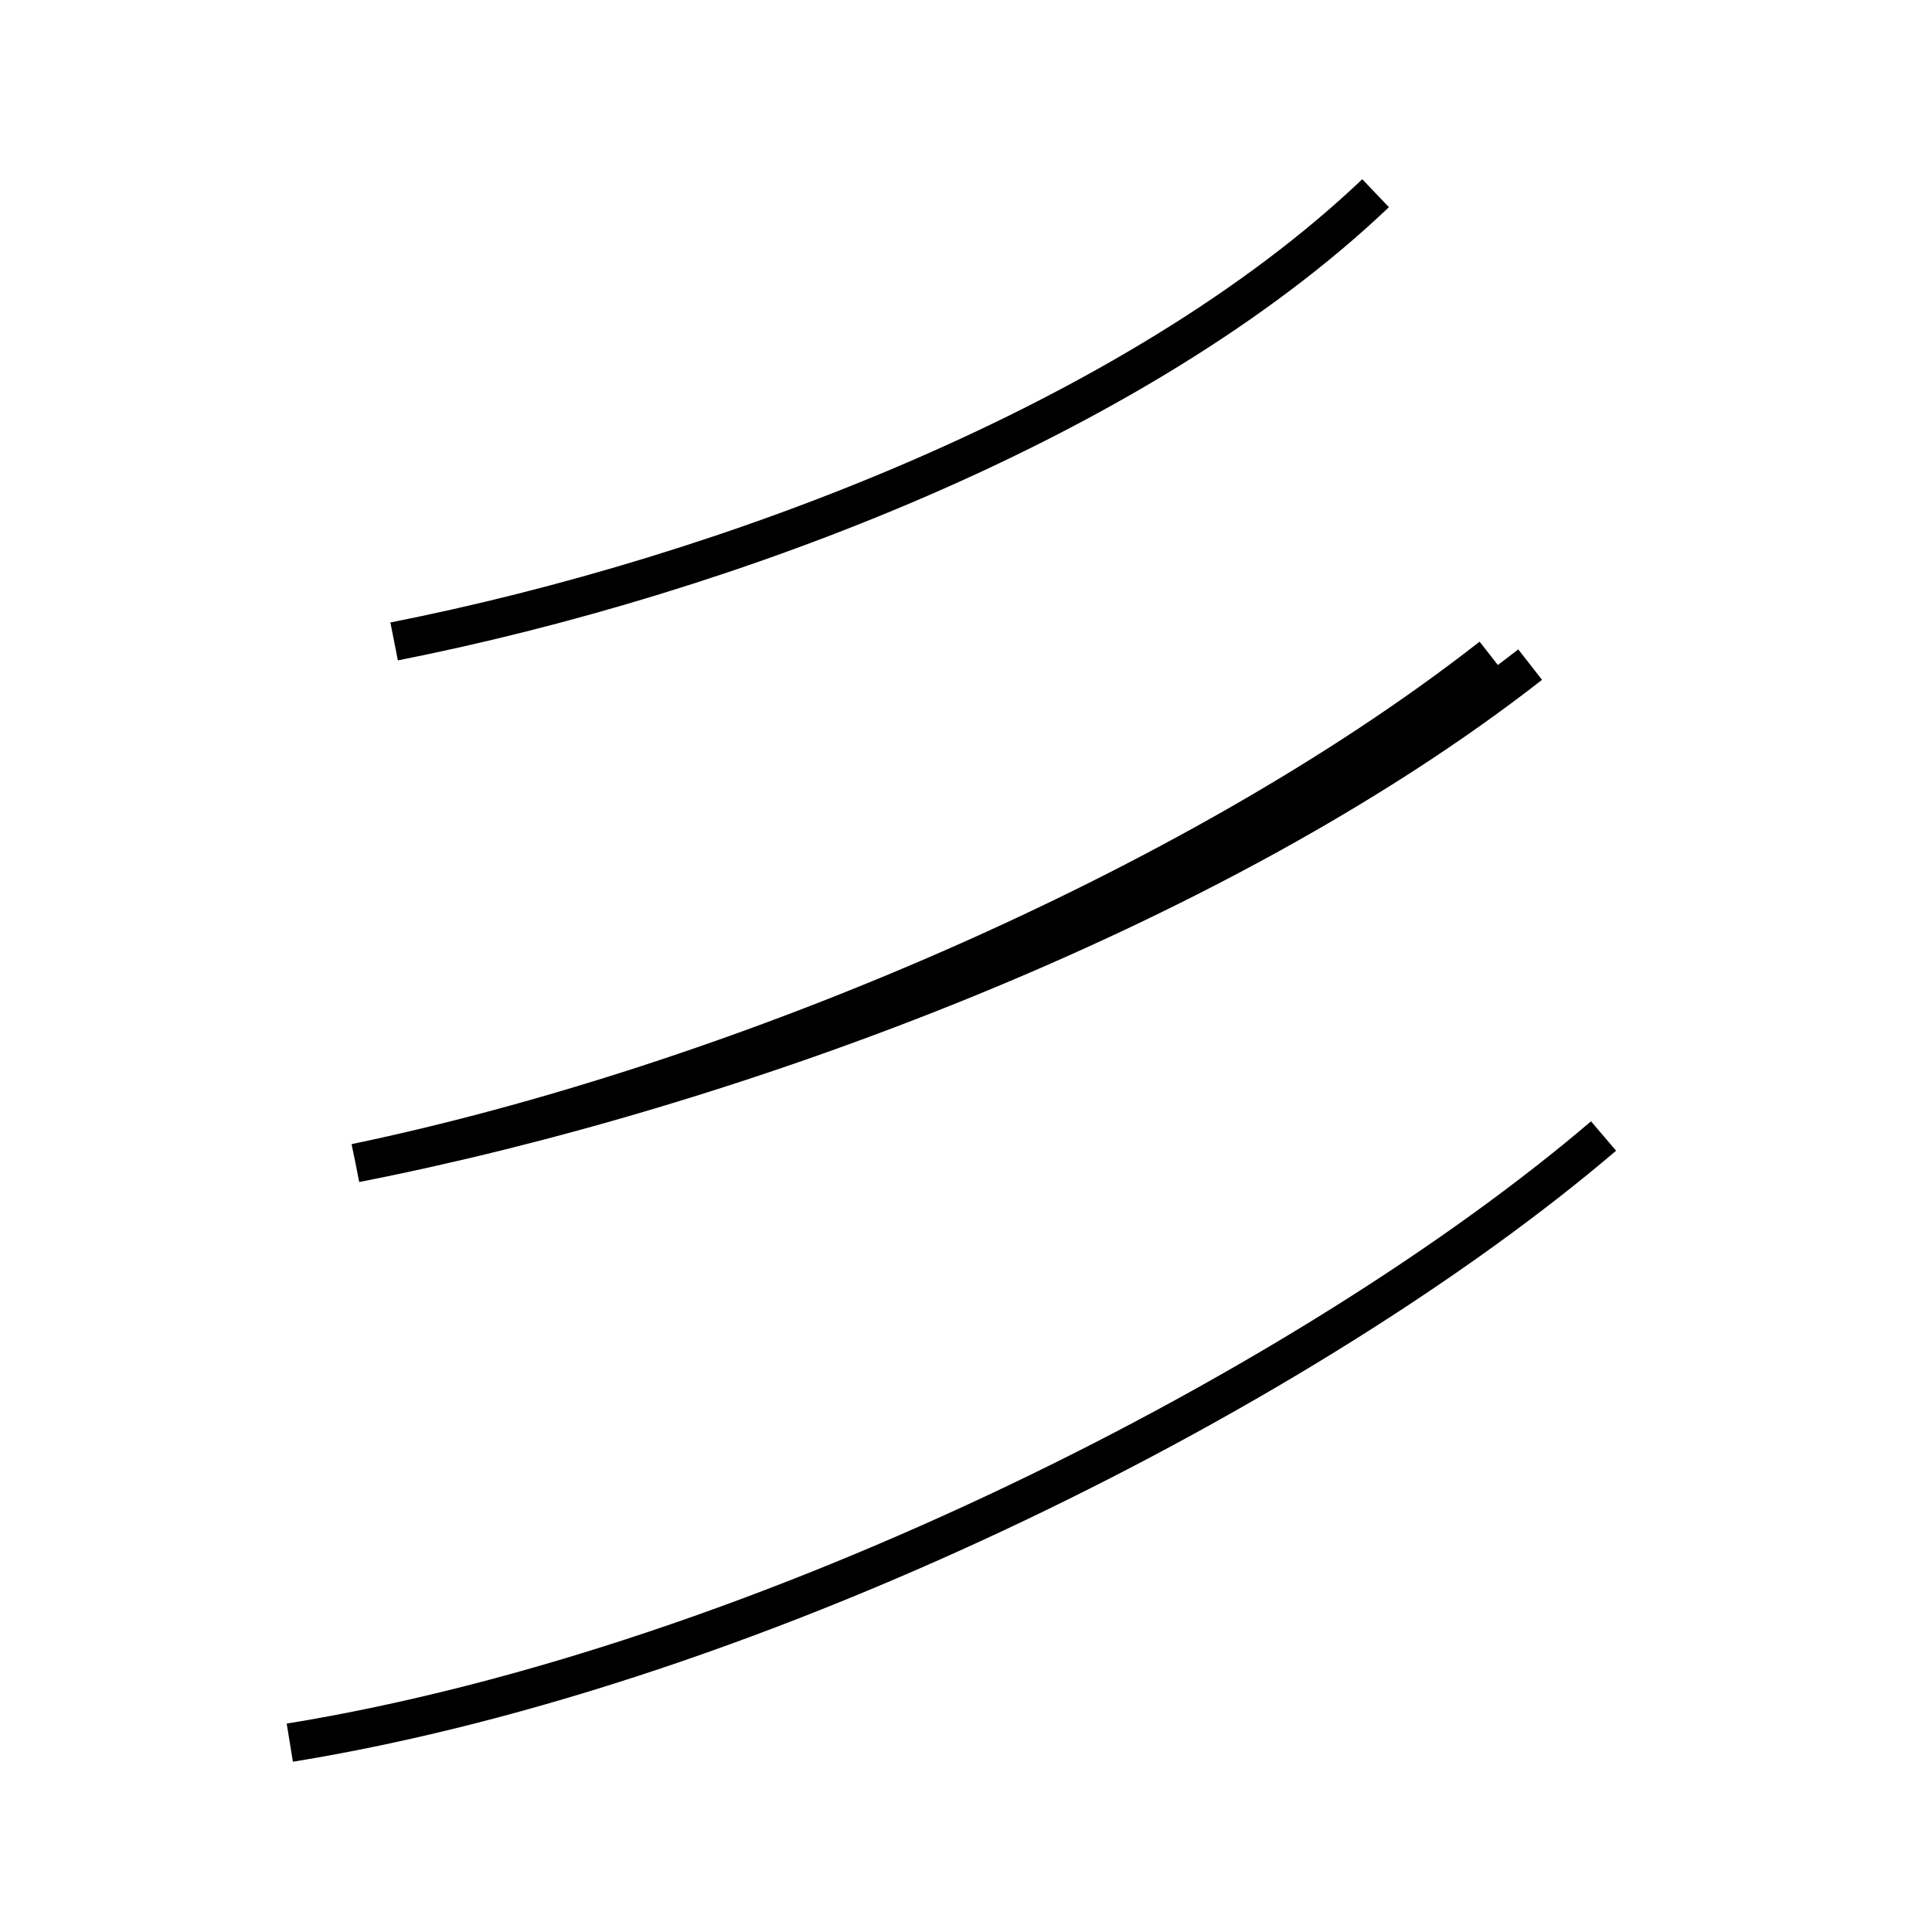 <?xml version='1.0' encoding='utf8'?>
<svg viewBox="0.0 -44.0 50.0 50.0" version="1.1" xmlns="http://www.w3.org/2000/svg">
<rect x="0.0" y="-44.0" width="50.0" height="50.0" fill="#808080" stroke="none"/>
<rect x="-1000" y="-1000" width="2000" height="2000" stroke="white" fill="white"/>
<g style="fill:none; stroke:#000000;  stroke-width:1">
<path d="M 10.2 27.4 C 18.8 29.1 29.4 33.1 35.6 39.0 M 9.2 13.9 C 18.9 15.8 31.4 20.4 39.6 26.8 M 7.5 -1.1 C 19.8 0.9 34.0 8.2 41.5 14.6 M 38.6 27.0 C 30.8 20.9 18.8 15.9 9.2 13.9 " transform="scale(1, -1)" />
</g>
</svg>